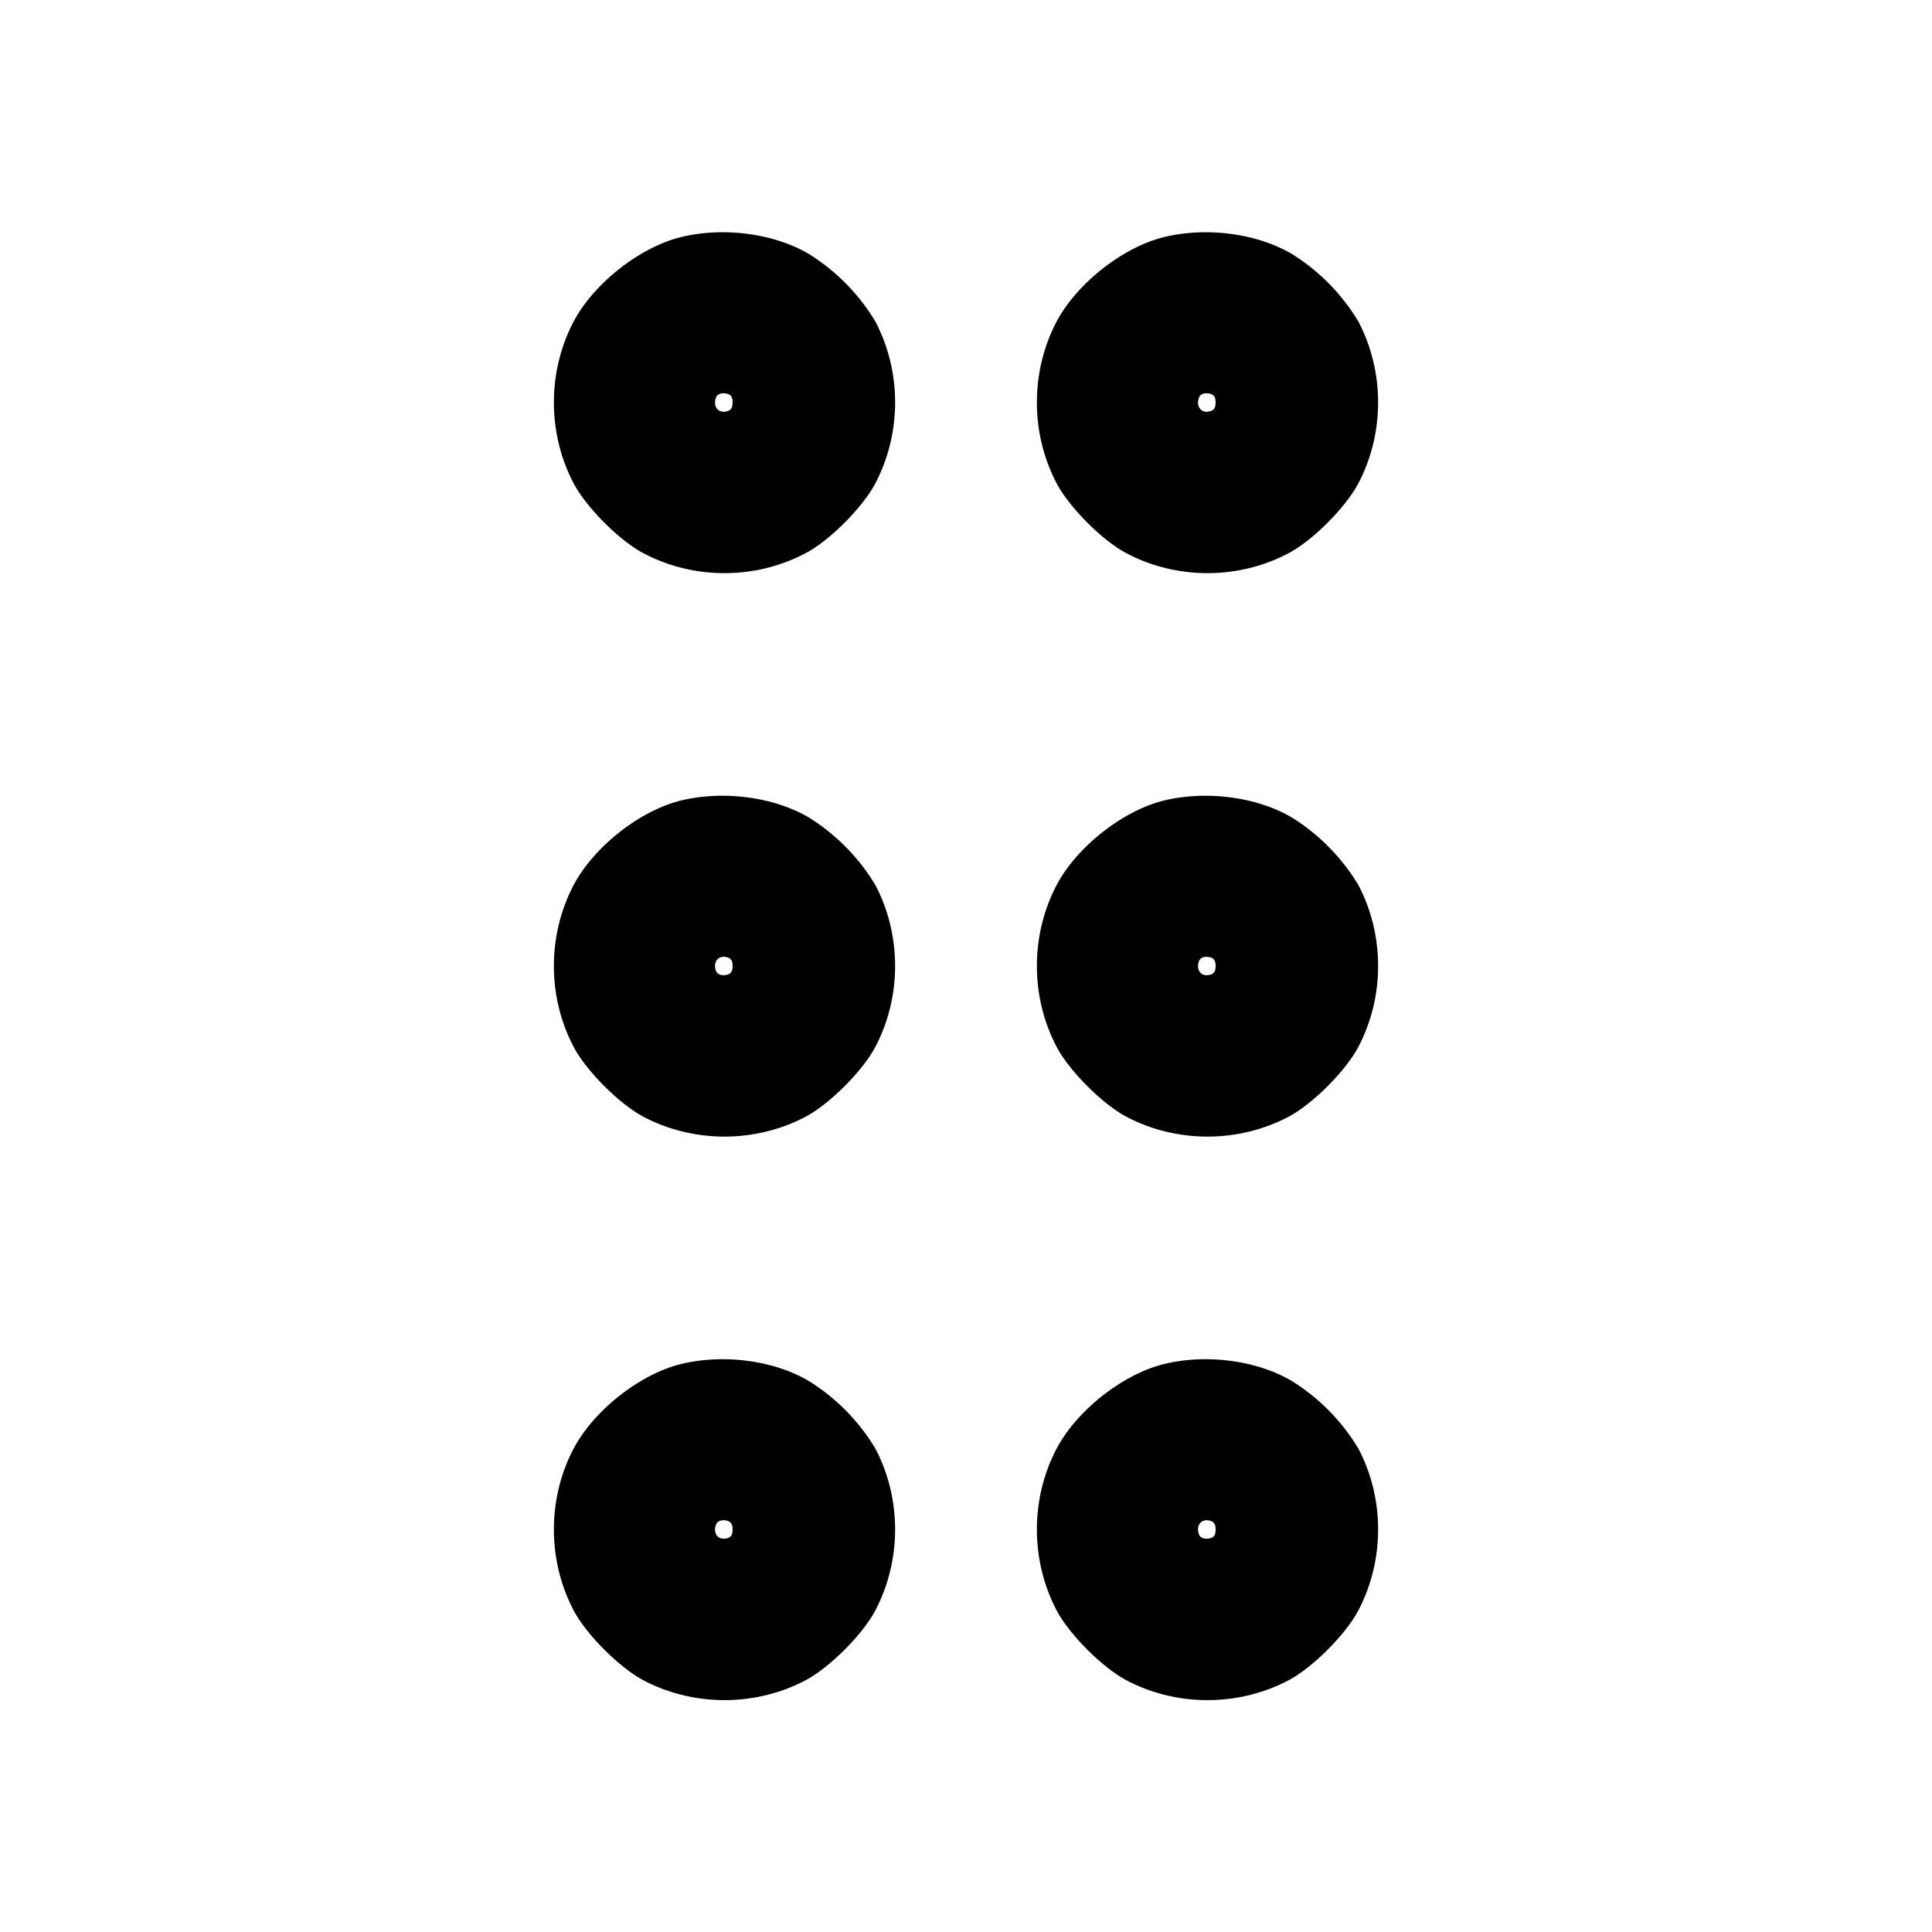 <svg xmlns="http://www.w3.org/2000/svg" width="16" height="16" viewBox="0 0 16 16" fill="none" stroke="currentColor" stroke-width="1.33" stroke-linecap="round" stroke-linejoin="round" class="lucide lucide-grip-vertical"><path d="M5.642 1.963c-.34.082-.722.382-.89.697-.22.416-.22.931.001 1.347.105.197.376.469.573.573.417.222.931.222 1.348 0 .197-.104.468-.376.573-.573.221-.416.221-.931.001-1.347a1.684 1.684 0 0 0-.543-.553c-.288-.173-.709-.23-1.063-.144m4 0c-.34.082-.722.382-.89.697-.22.416-.22.931.001 1.347.105.197.376.469.573.573.417.222.931.222 1.348 0 .197-.104.468-.376.573-.573.221-.416.221-.931.001-1.347a1.684 1.684 0 0 0-.543-.553c-.288-.173-.709-.23-1.063-.144m-3.575 1.37c0 .049-.016.069-.06.076-.066.009-.103-.048-.077-.118.01-.025.04-.038.077-.033.044.006.06.026.06.075m4 0c0 .049-.016.069-.06.076-.066.009-.103-.048-.077-.118.01-.025.04-.038.077-.033.044.006.06.026.06.075M5.642 6.629c-.34.082-.722.382-.89.698-.22.416-.22.931.001 1.347.105.197.376.468.573.573.417.221.931.221 1.348 0 .197-.105.468-.376.573-.573.221-.416.221-.931.001-1.347a1.684 1.684 0 0 0-.543-.553c-.288-.173-.709-.23-1.063-.145m4 0c-.34.082-.722.382-.89.698-.22.416-.22.931.001 1.347.105.197.376.468.573.573.417.221.931.221 1.348 0 .197-.105.468-.376.573-.573.221-.416.221-.931.001-1.347a1.684 1.684 0 0 0-.543-.553c-.288-.173-.709-.23-1.063-.145M6.067 8c0 .049-.016.069-.06.075-.037.005-.067-.008-.077-.033-.026-.069.011-.127.077-.117.044.006.06.026.06.075m4 0c0 .049-.016.069-.06.075-.066.01-.103-.048-.077-.117.01-.025.04-.038.077-.033.044.006.06.026.06.075m-4.425 3.296c-.34.082-.722.382-.89.698-.22.415-.22.93.001 1.347.105.197.376.468.573.573.417.221.931.221 1.348 0 .197-.105.468-.376.573-.573.221-.417.221-.932.001-1.347a1.674 1.674 0 0 0-.543-.553c-.288-.174-.709-.231-1.063-.145m4 0c-.34.082-.722.382-.89.698-.22.415-.22.93.001 1.347.105.197.376.468.573.573.417.221.931.221 1.348 0 .197-.105.468-.376.573-.573.221-.417.221-.932.001-1.347a1.674 1.674 0 0 0-.543-.553c-.288-.174-.709-.231-1.063-.145m-3.575 1.371c0 .049-.016.069-.06.075-.066.009-.103-.048-.077-.117.01-.025.04-.039.077-.034.044.007.06.027.06.076m4 0c0 .049-.016.069-.06.075-.037.005-.067-.008-.077-.033-.026-.07.011-.127.077-.118.044.007.06.027.06.076" fill="#000" fill-rule="evenodd" stroke="none"/></svg>